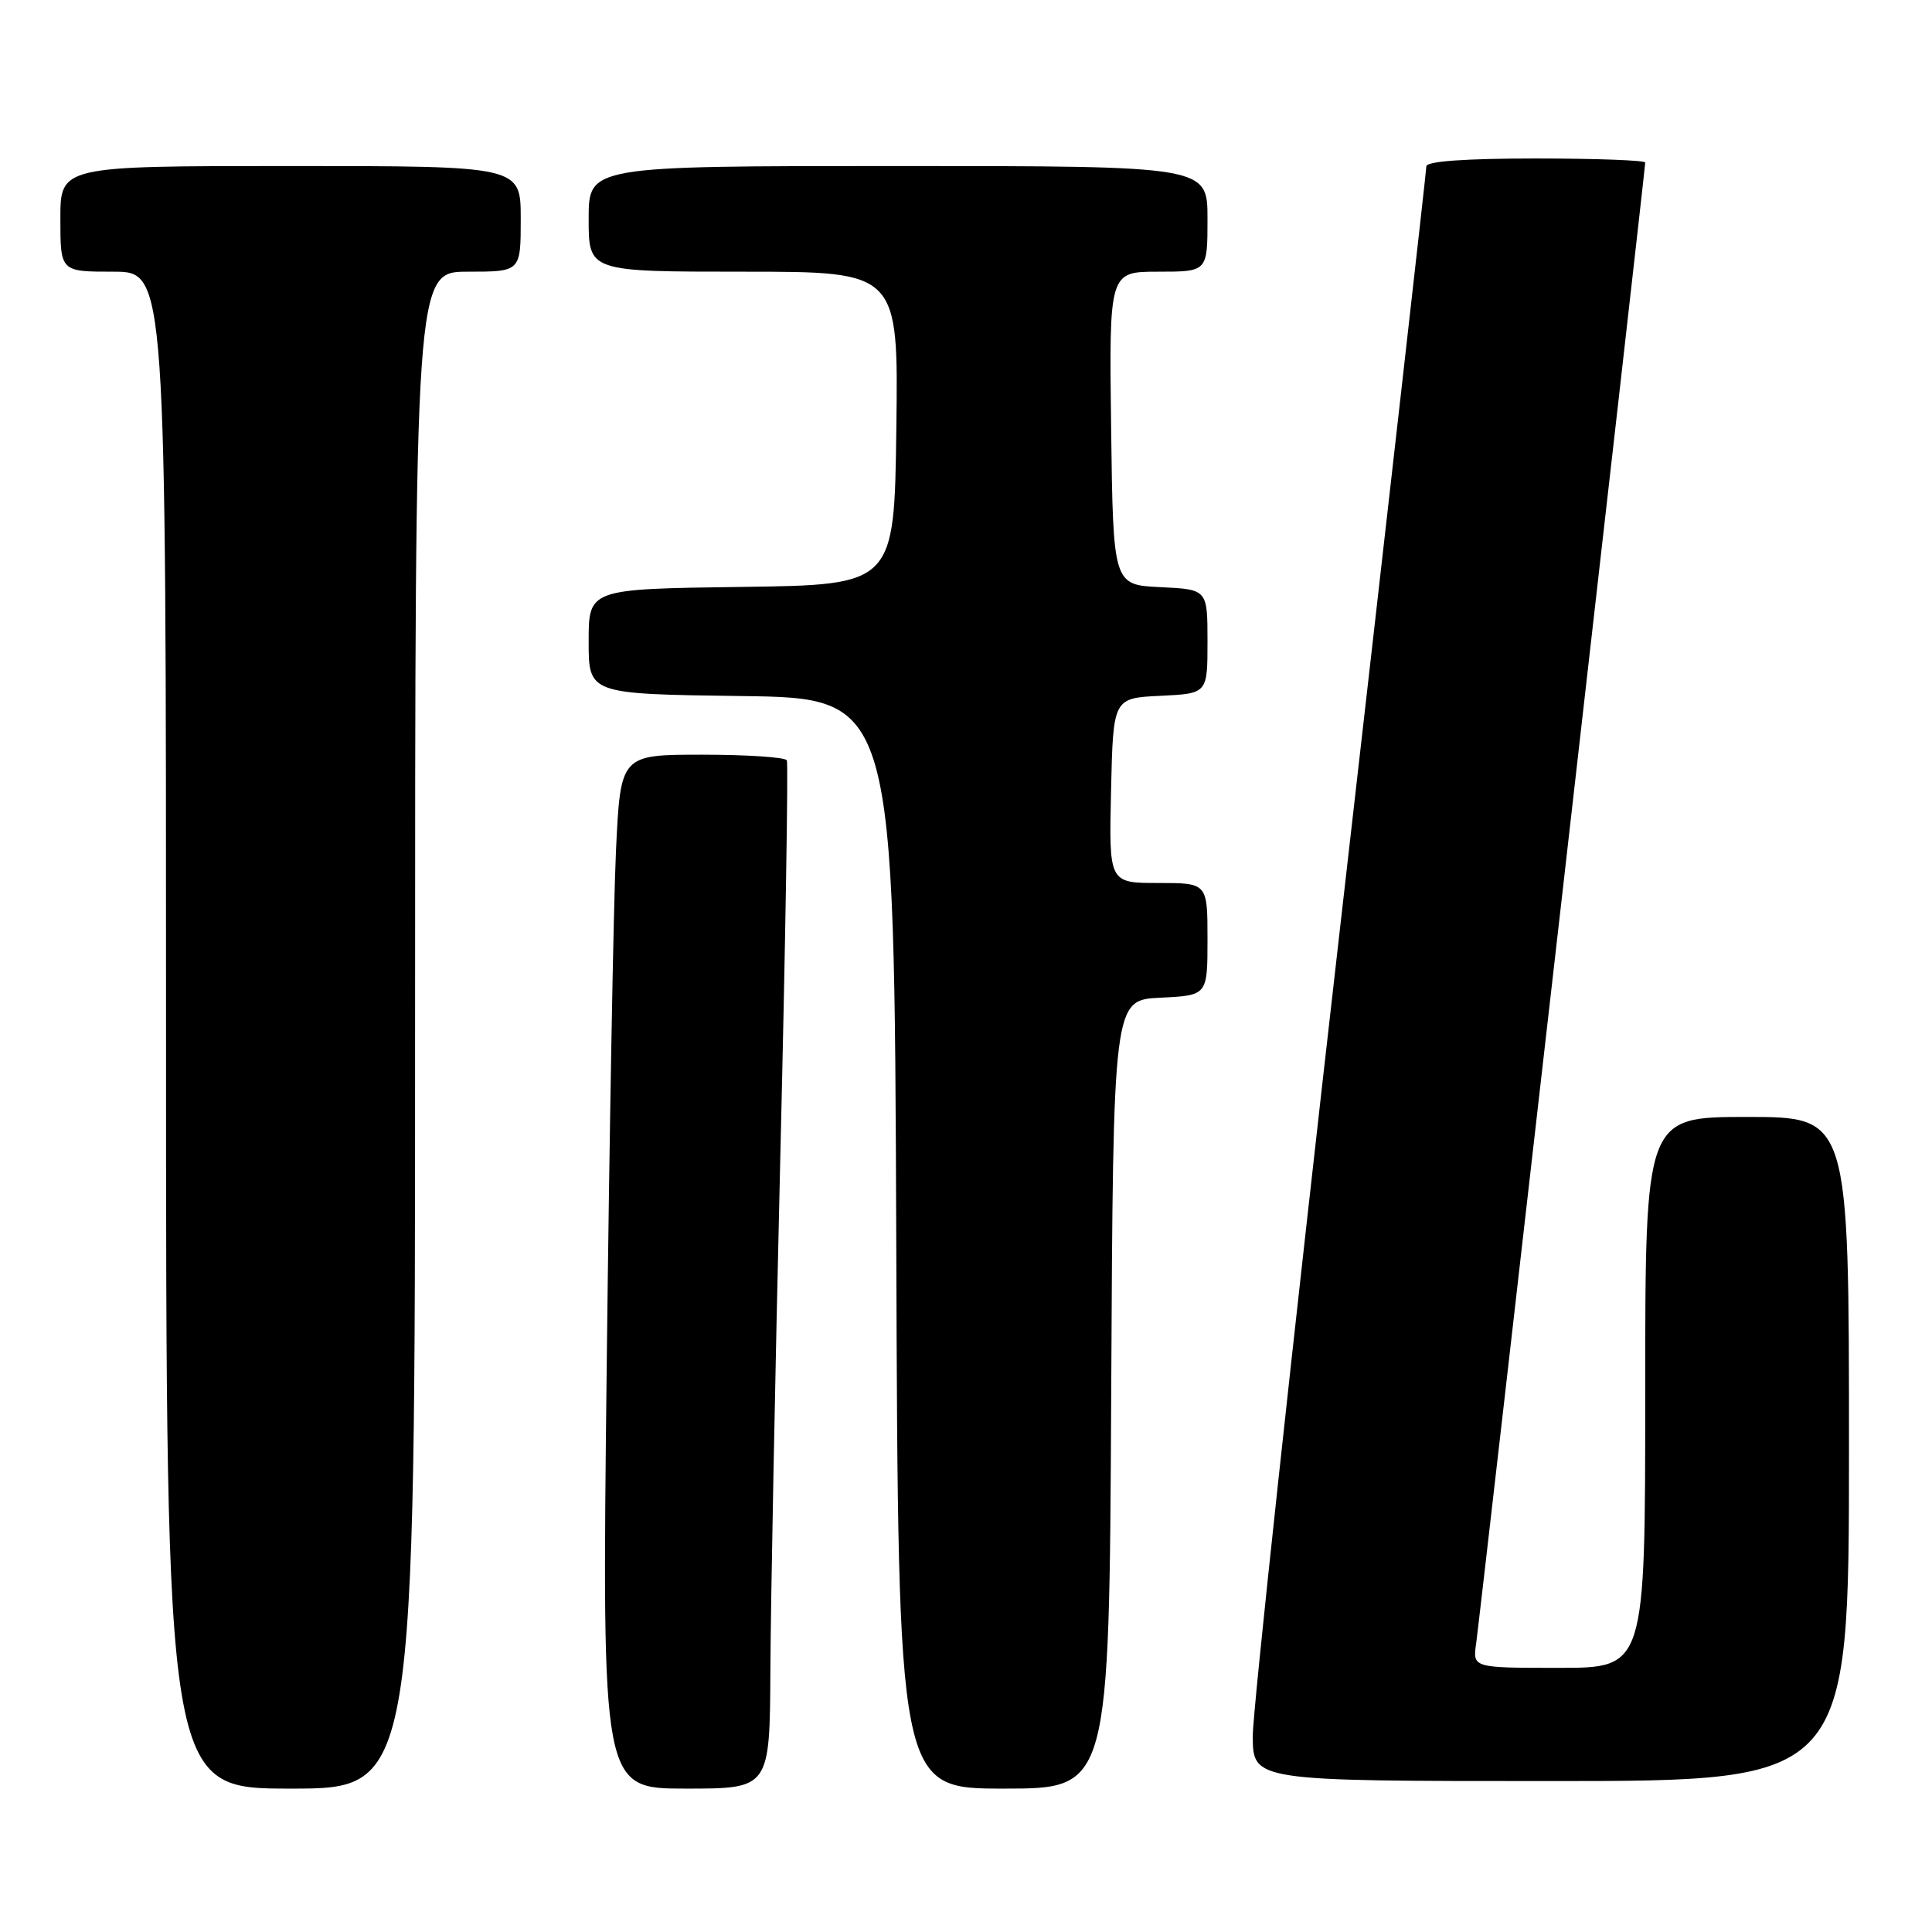 <?xml version="1.0" encoding="UTF-8" standalone="no"?>
<!DOCTYPE svg PUBLIC "-//W3C//DTD SVG 1.1//EN" "http://www.w3.org/Graphics/SVG/1.1/DTD/svg11.dtd" >
<svg xmlns="http://www.w3.org/2000/svg" xmlns:xlink="http://www.w3.org/1999/xlink" version="1.1" viewBox="0 0 256 256">
 <g >
 <path fill="currentColor"
d=" M 55.00 136.50 C 55.00 36.00 55.00 36.00 62.00 36.00 C 69.00 36.00 69.00 36.00 69.00 29.00 C 69.00 22.00 69.00 22.00 38.50 22.00 C 8.00 22.00 8.00 22.00 8.00 29.00 C 8.00 36.00 8.00 36.00 15.00 36.00 C 22.00 36.00 22.00 36.00 22.00 136.50 C 22.00 237.00 22.00 237.00 38.50 237.00 C 55.00 237.00 55.00 237.00 55.00 136.50 Z  M 102.08 221.25 C 102.12 212.59 102.71 182.10 103.39 153.50 C 104.08 124.90 104.46 101.16 104.26 100.75 C 104.05 100.34 99.01 100.00 93.05 100.00 C 82.22 100.00 82.22 100.00 81.62 112.75 C 81.29 119.76 80.74 150.59 80.39 181.25 C 79.75 237.00 79.75 237.00 90.88 237.00 C 102.00 237.00 102.00 237.00 102.08 221.25 Z  M 147.24 184.75 C 147.50 132.50 147.50 132.50 153.75 132.20 C 160.00 131.90 160.00 131.90 160.00 124.45 C 160.00 117.00 160.00 117.00 153.47 117.00 C 146.94 117.00 146.94 117.00 147.22 104.75 C 147.50 92.50 147.50 92.50 153.75 92.20 C 160.00 91.90 160.00 91.90 160.00 85.00 C 160.00 78.10 160.00 78.10 153.75 77.80 C 147.50 77.50 147.50 77.50 147.23 56.75 C 146.96 36.00 146.96 36.00 153.48 36.00 C 160.00 36.00 160.00 36.00 160.00 29.00 C 160.00 22.00 160.00 22.00 119.00 22.00 C 78.00 22.00 78.00 22.00 78.00 29.00 C 78.00 36.00 78.00 36.00 98.52 36.00 C 119.04 36.00 119.04 36.00 118.77 56.75 C 118.50 77.50 118.50 77.50 98.25 77.77 C 78.00 78.04 78.00 78.04 78.00 85.00 C 78.00 91.96 78.00 91.96 98.25 92.23 C 118.50 92.50 118.50 92.50 118.76 164.75 C 119.01 237.00 119.01 237.00 133.00 237.00 C 146.98 237.00 146.98 237.00 147.24 184.75 Z  M 245.00 192.00 C 245.00 148.00 245.00 148.00 231.50 148.00 C 218.00 148.00 218.00 148.00 218.00 184.50 C 218.00 221.00 218.00 221.00 206.56 221.00 C 195.13 221.00 195.13 221.00 195.60 217.75 C 196.09 214.31 218.00 22.46 218.00 21.54 C 218.00 21.24 211.47 21.00 203.50 21.00 C 194.13 21.00 189.00 21.37 189.00 22.04 C 189.00 22.61 183.82 68.28 177.50 123.52 C 171.18 178.76 166.00 226.67 166.00 229.98 C 166.00 236.00 166.00 236.00 205.50 236.00 C 245.00 236.00 245.00 236.00 245.00 192.00 Z "/>
</g>
</svg>